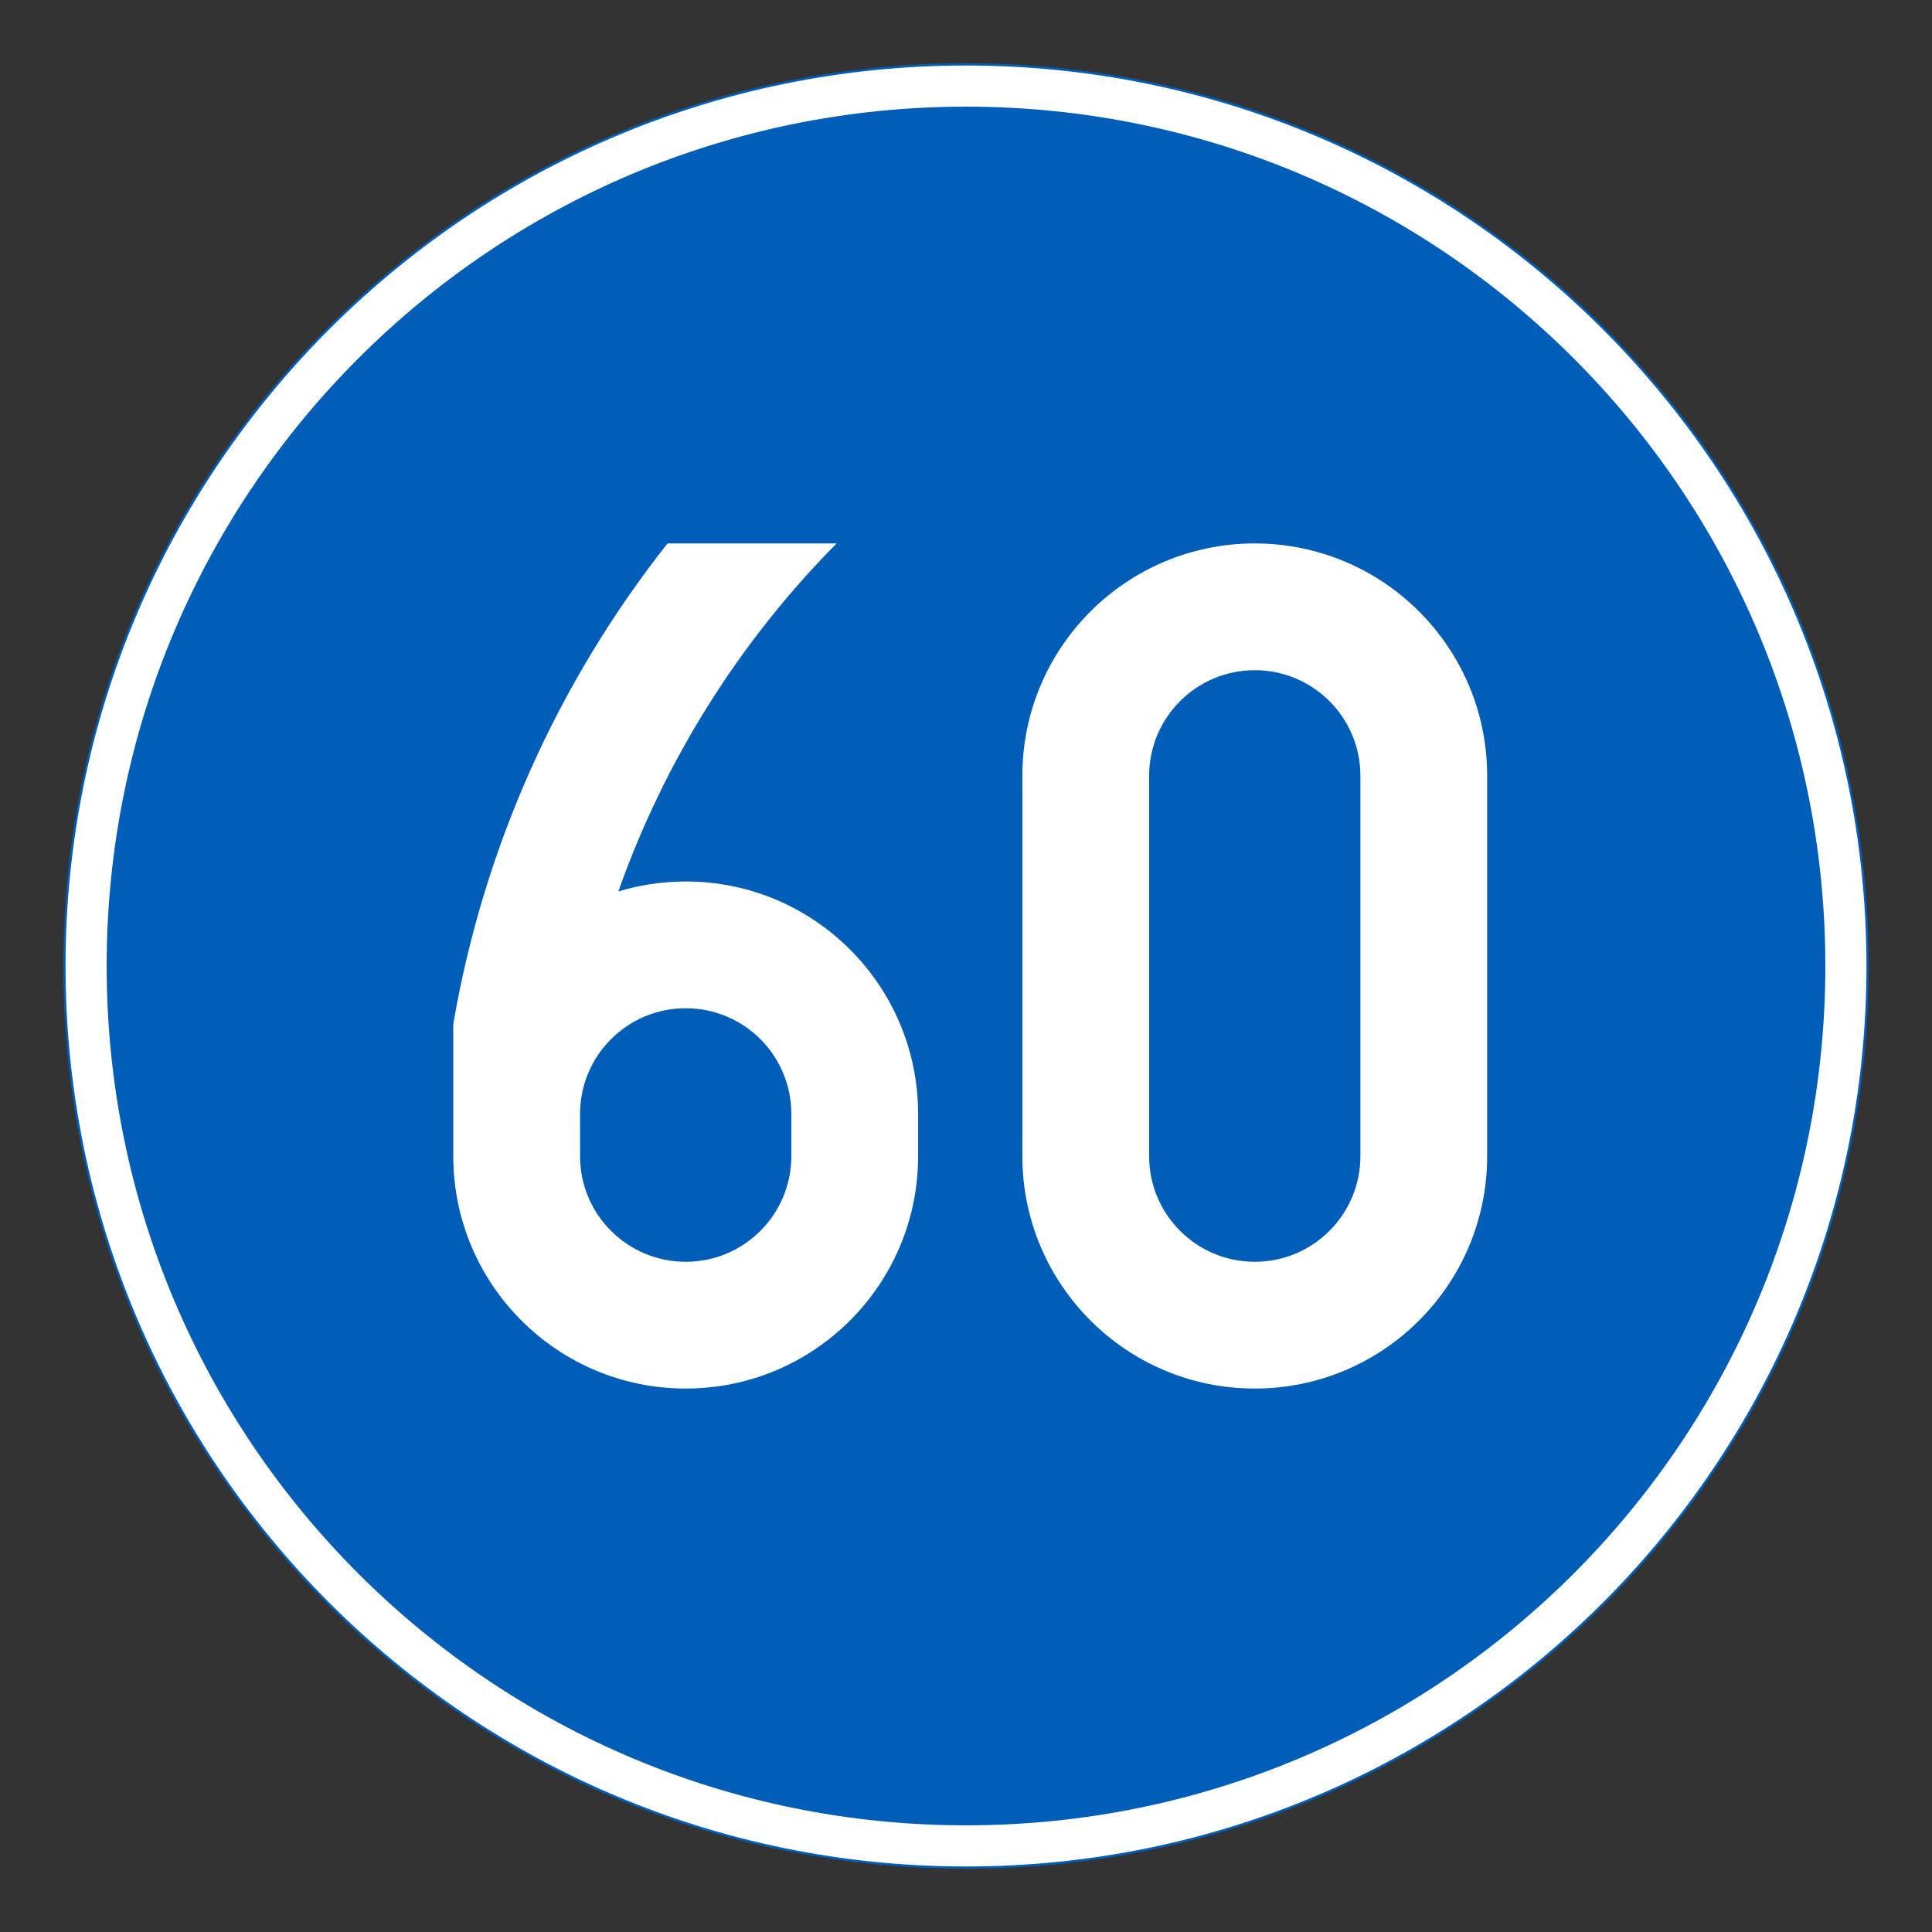 <?xml version="1.0" encoding="iso-8859-1"?>
<!-- Generator: Adobe Illustrator 16.0.0, SVG Export Plug-In . SVG Version: 6.00 Build 0)  -->
<!DOCTYPE svg PUBLIC "-//W3C//DTD SVG 1.1//EN" "http://www.w3.org/Graphics/SVG/1.1/DTD/svg11.dtd">
<svg version="1.1" id="Layer_1" xmlns="http://www.w3.org/2000/svg" xmlns:xlink="http://www.w3.org/1999/xlink" x="0px" y="0px"
	 width="425.197px" height="425.196px" viewBox="0 0 425.197 425.196" style="enable-background:new 0 0 425.197 425.196;"
	 xml:space="preserve">
<rect x="0" y="0" width="425.197" height="425.196" fill="#333333" stroke="none"/>
<g id="ELLIPSE">
	<path style="fill:#FFFFFF;stroke:#005EB8;stroke-width:0.5;stroke-miterlimit:10;" d="M411.023,212.596
		c0-109.586-88.836-198.423-198.423-198.423c-109.586,0-198.425,88.837-198.425,198.423c0,109.589,88.839,198.428,198.425,198.428
		C322.187,411.023,411.023,322.185,411.023,212.596"/>
</g>
<g id="CIRCLE_2_">
	<path style="fill:#005EB8;" d="M401.722,212.596c0-104.449-84.672-189.123-189.123-189.123
		c-104.449,0-189.125,84.674-189.125,189.123c0,104.451,84.676,189.124,189.125,189.124
		C317.05,401.72,401.722,317.047,401.722,212.596L401.722,212.596z"/>
</g>
<g id="LWPOLYLINE_6_">
	<path style="fill:#FFFFFF;" d="M225.001,254.445c0,28.249,22.9,51.148,51.148,51.148c28.242,0,51.148-22.899,51.148-51.148v-83.698
		c0-28.248-22.906-51.146-51.148-51.146c-28.248,0-51.148,22.899-51.148,51.146V254.445z"/>
</g>
<g id="LWPOLYLINE_7_">
	<path style="fill:#FFFFFF;" d="M99.761,254.445v-29.097c6.641-38.635,22.852-74.987,47.15-105.748h37.208
		c-21.463,21.677-37.866,47.83-48.029,76.593c4.804-1.453,9.795-2.197,14.822-2.197c28.25,0,51.148,22.899,51.148,51.149v9.3
		c0,28.249-22.899,51.148-51.148,51.148C122.664,305.594,99.761,282.694,99.761,254.445z"/>
</g>
<g id="LWPOLYLINE_8_">
	<path style="fill:#005EB8;" d="M127.66,245.146v9.3c0,12.842,10.413,23.249,23.252,23.249c12.838,0,23.249-10.407,23.249-23.249
		v-9.3c0-12.839-10.411-23.25-23.249-23.25C138.073,221.896,127.66,232.307,127.66,245.146z"/>
</g>
<g id="LWPOLYLINE_9_">
	<path style="fill:#005EB8;" d="M252.902,254.445c0,12.842,10.402,23.249,23.248,23.249c12.84,0,23.25-10.407,23.25-23.249v-83.698
		c0-12.838-10.41-23.249-23.25-23.249c-12.846,0-23.248,10.411-23.248,23.249V254.445z"/>
</g>
</svg>
